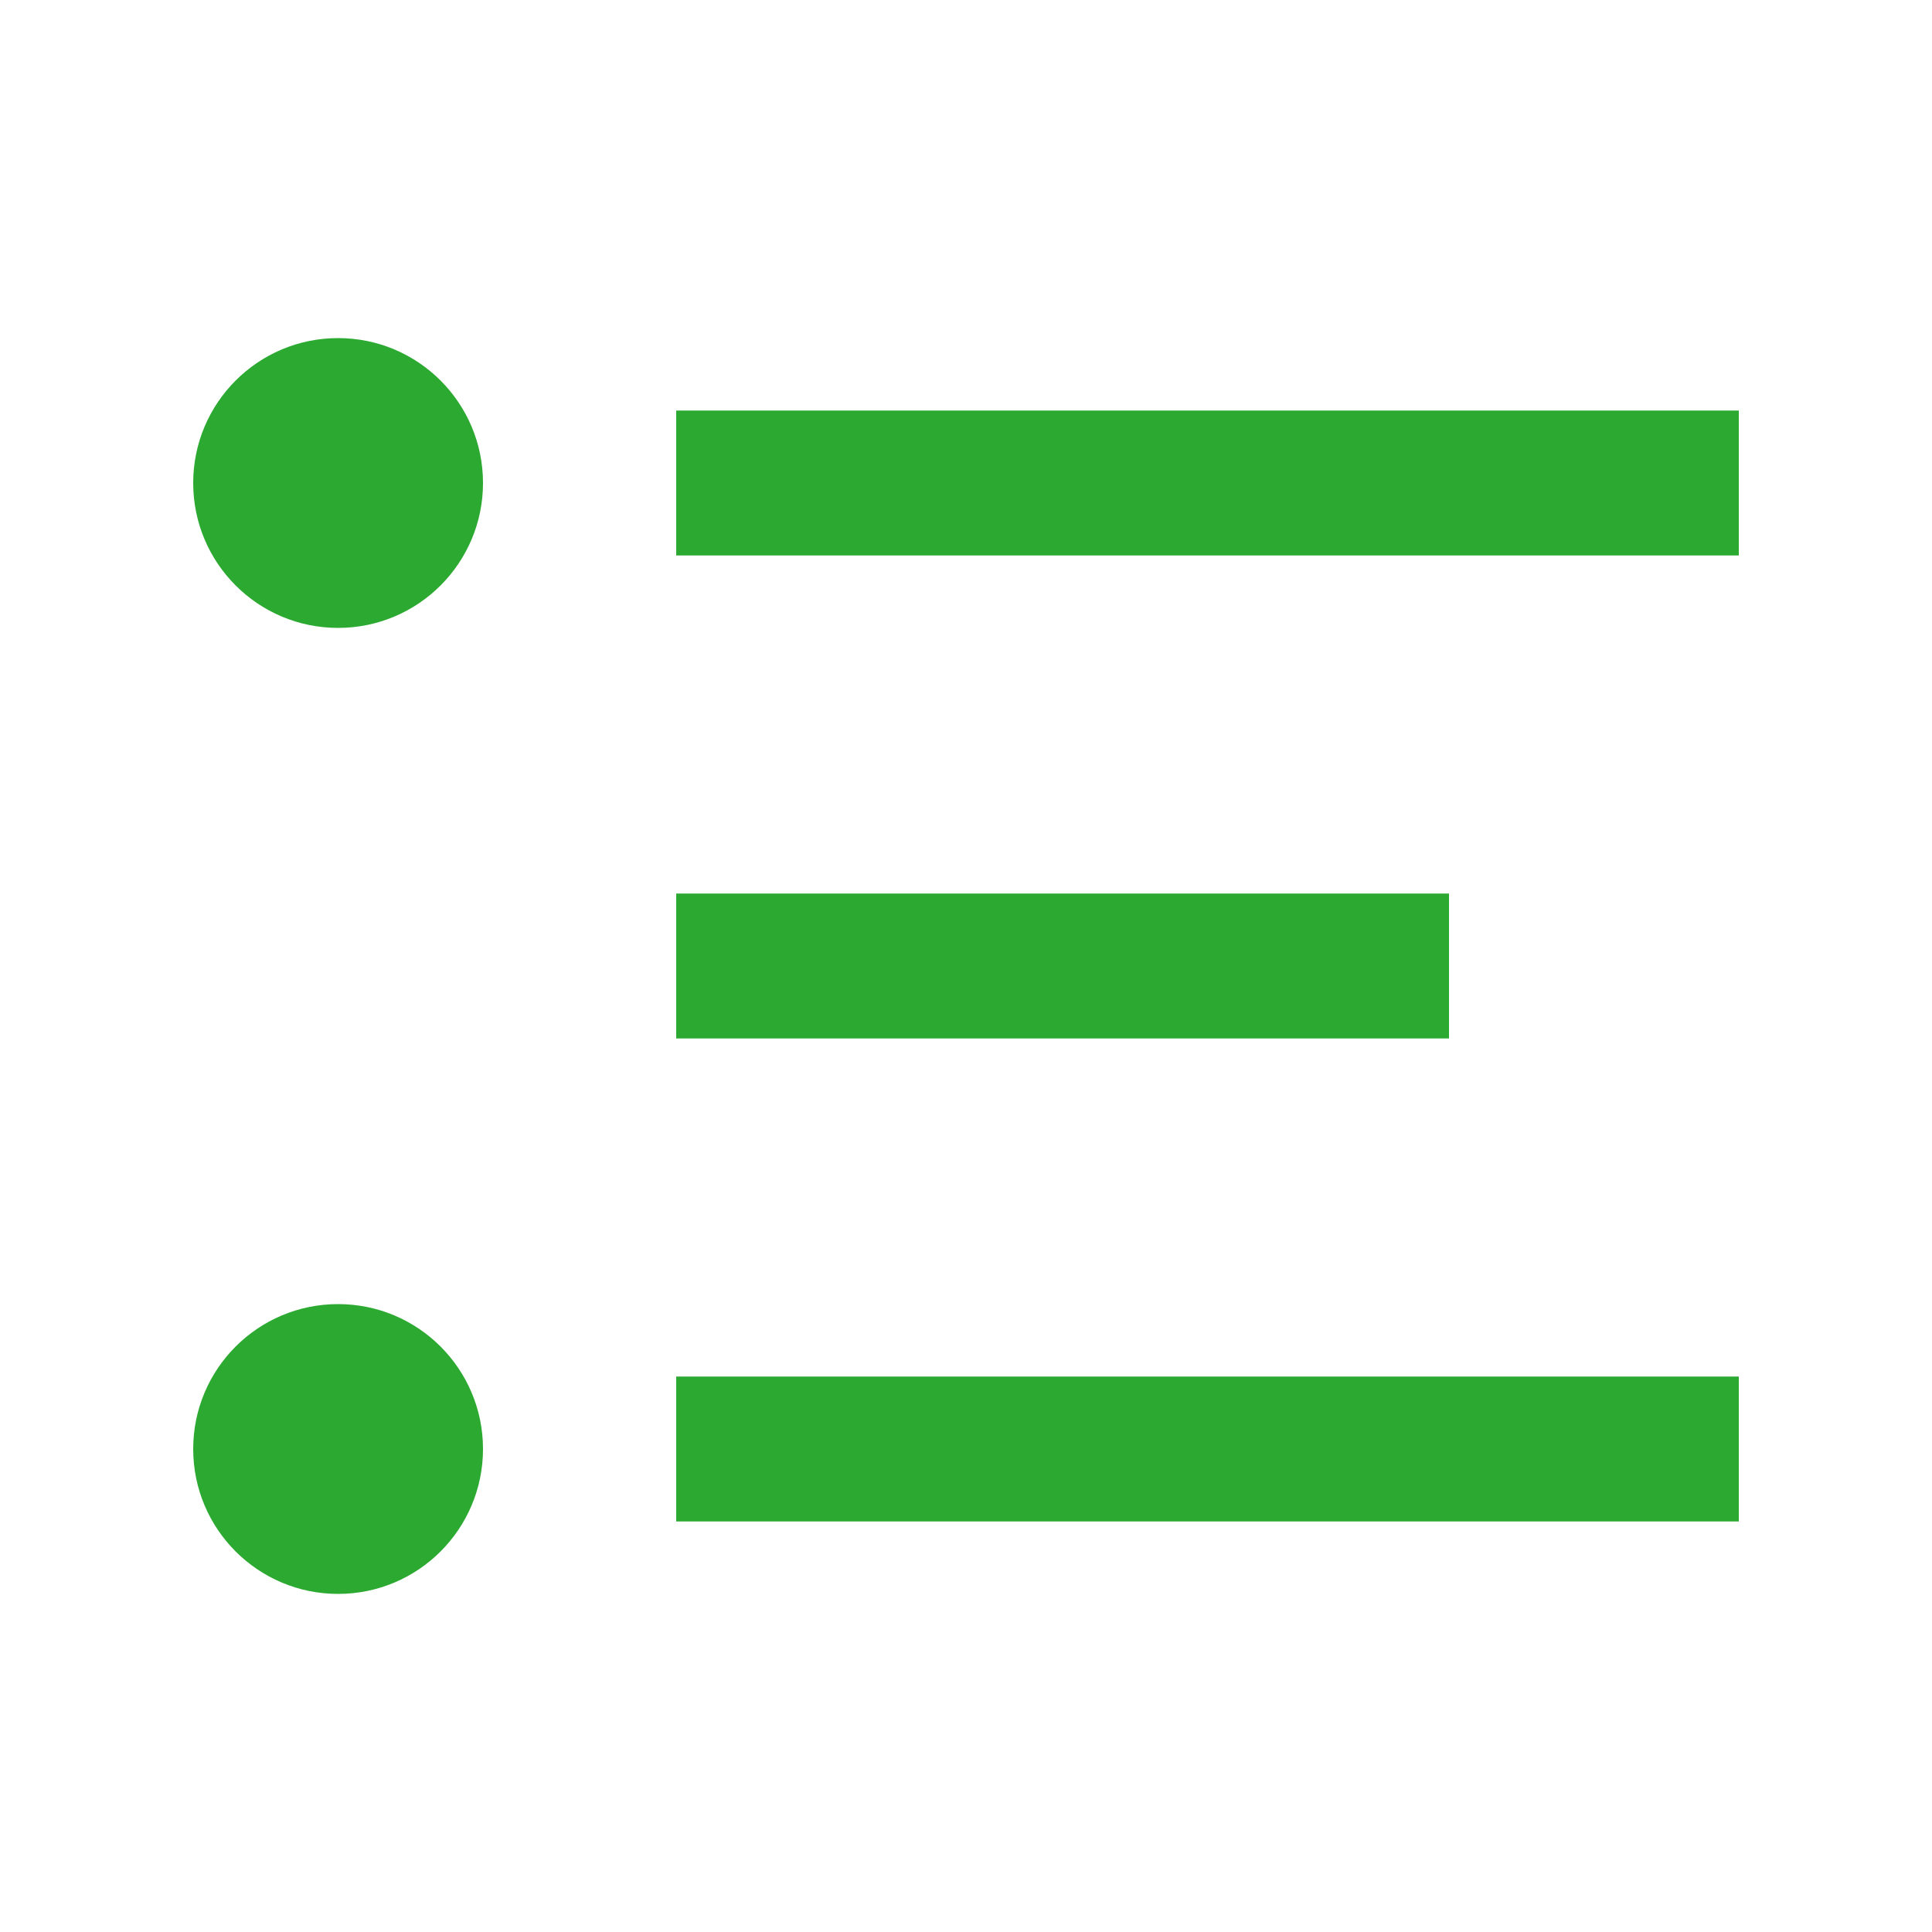 <svg width="20" height="20" viewBox="0 0 20 20" fill="none" xmlns="http://www.w3.org/2000/svg">
<rect x="7" y="4.25" width="11" height="1.5" fill="#2BA930"/>
<rect x="7" y="9.25" width="8" height="1.5" fill="#2BA930"/>
<rect x="7" y="14.25" width="11" height="1.5" fill="#2BA930"/>
<circle cx="3.5" cy="5" r="1.5" fill="#2BA930"/>
<circle cx="3.5" cy="15" r="1.5" fill="#2BA930"/>
</svg>
